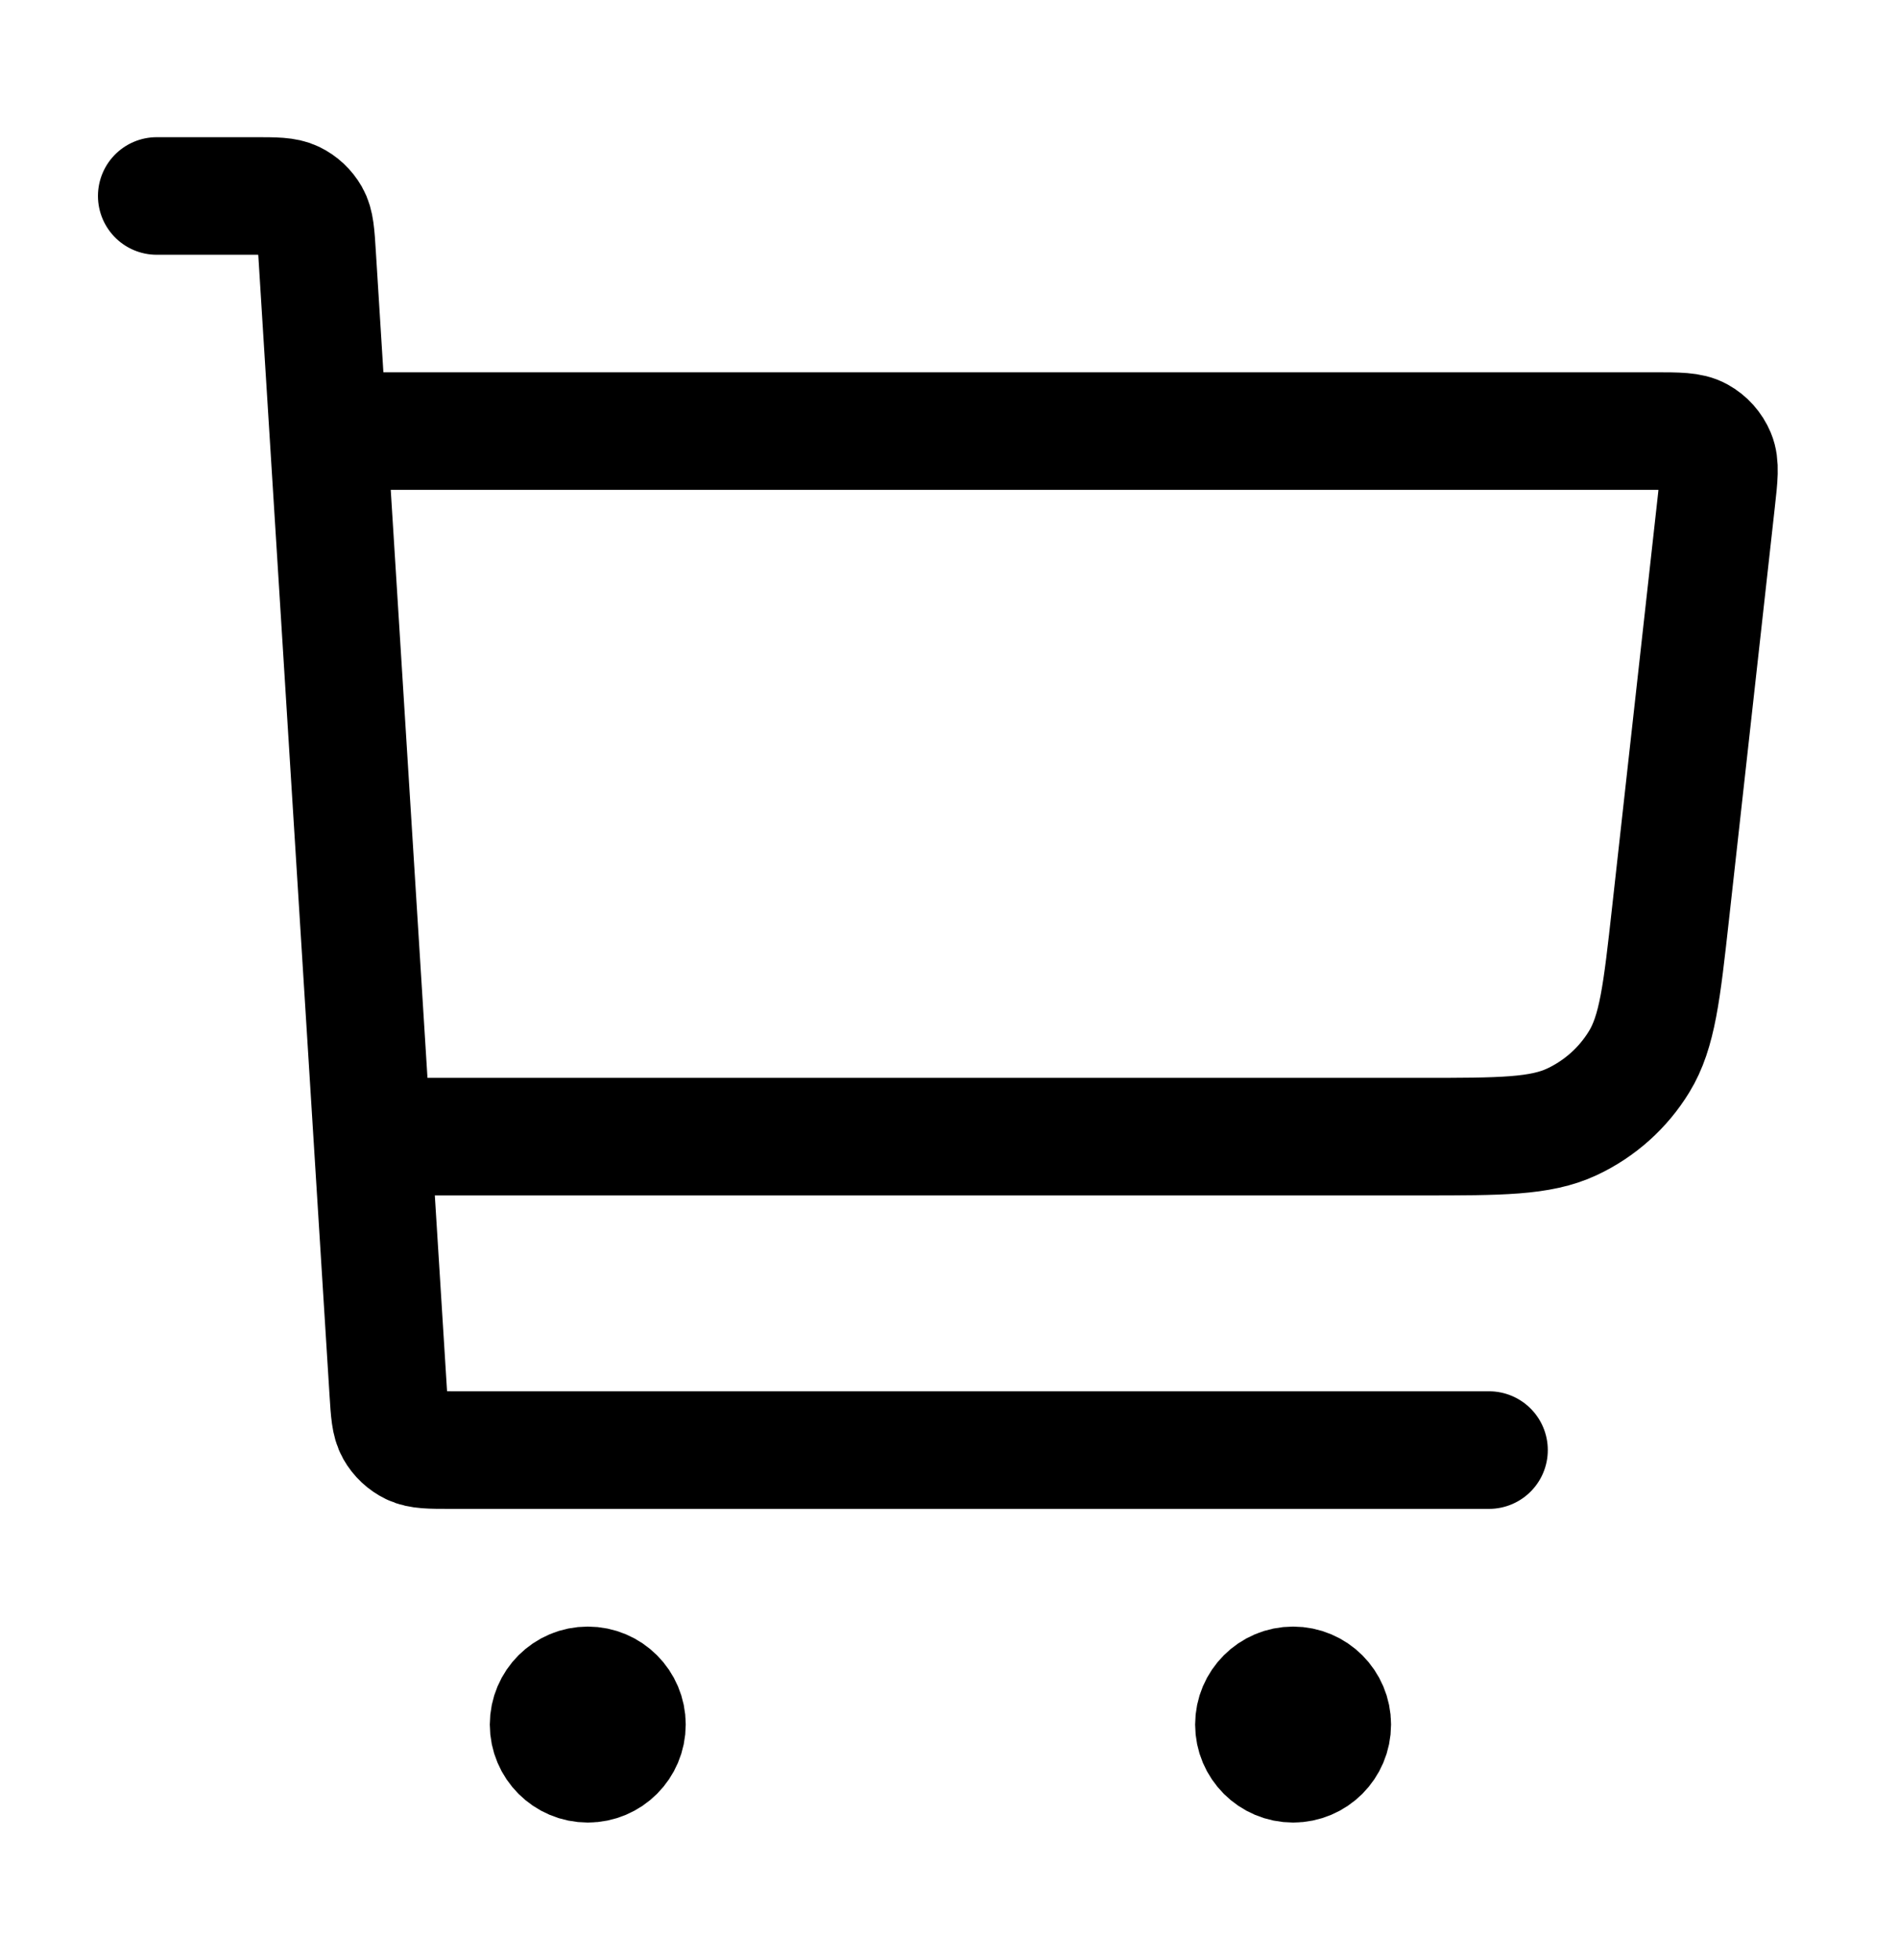 <!-- Generated by IcoMoon.io -->
<svg version="1.1" xmlns="http://www.w3.org/2000/svg" width="31" height="32" viewBox="0 0 31 32">
<title>shopping-cart</title>
<path fill="none" stroke-linejoin="round" stroke-linecap="round" stroke-miterlimit="4" stroke-width="1.92" stroke="#000" d="M6.4 18.56h16.814c1.296 0 1.945 0 2.461-0.242 0.455-0.213 0.837-0.555 1.098-0.983 0.297-0.486 0.369-1.131 0.512-2.419l0.749-6.739c0.044-0.394 0.066-0.59 0.002-0.743-0.056-0.134-0.155-0.245-0.282-0.315-0.144-0.080-0.342-0.080-0.738-0.080h-21.256M2.56 3.2h1.598c0.339 0 0.508 0 0.641 0.064 0.117 0.057 0.213 0.148 0.277 0.26 0.073 0.128 0.083 0.297 0.104 0.635l1.16 18.56c0.021 0.338 0.032 0.507 0.104 0.635 0.064 0.113 0.161 0.204 0.277 0.26 0.133 0.064 0.302 0.064 0.641 0.064h16.958M9.6 28.16h0.013M21.12 28.16h0.013M10.24 28.16c0 0.353-0.287 0.64-0.64 0.64s-0.64-0.287-0.64-0.64c0-0.353 0.287-0.64 0.64-0.64s0.64 0.287 0.64 0.64zM21.76 28.16c0 0.353-0.287 0.64-0.64 0.64s-0.64-0.287-0.64-0.64c0-0.353 0.287-0.64 0.64-0.64s0.64 0.287 0.64 0.64z"></path>
</svg>
